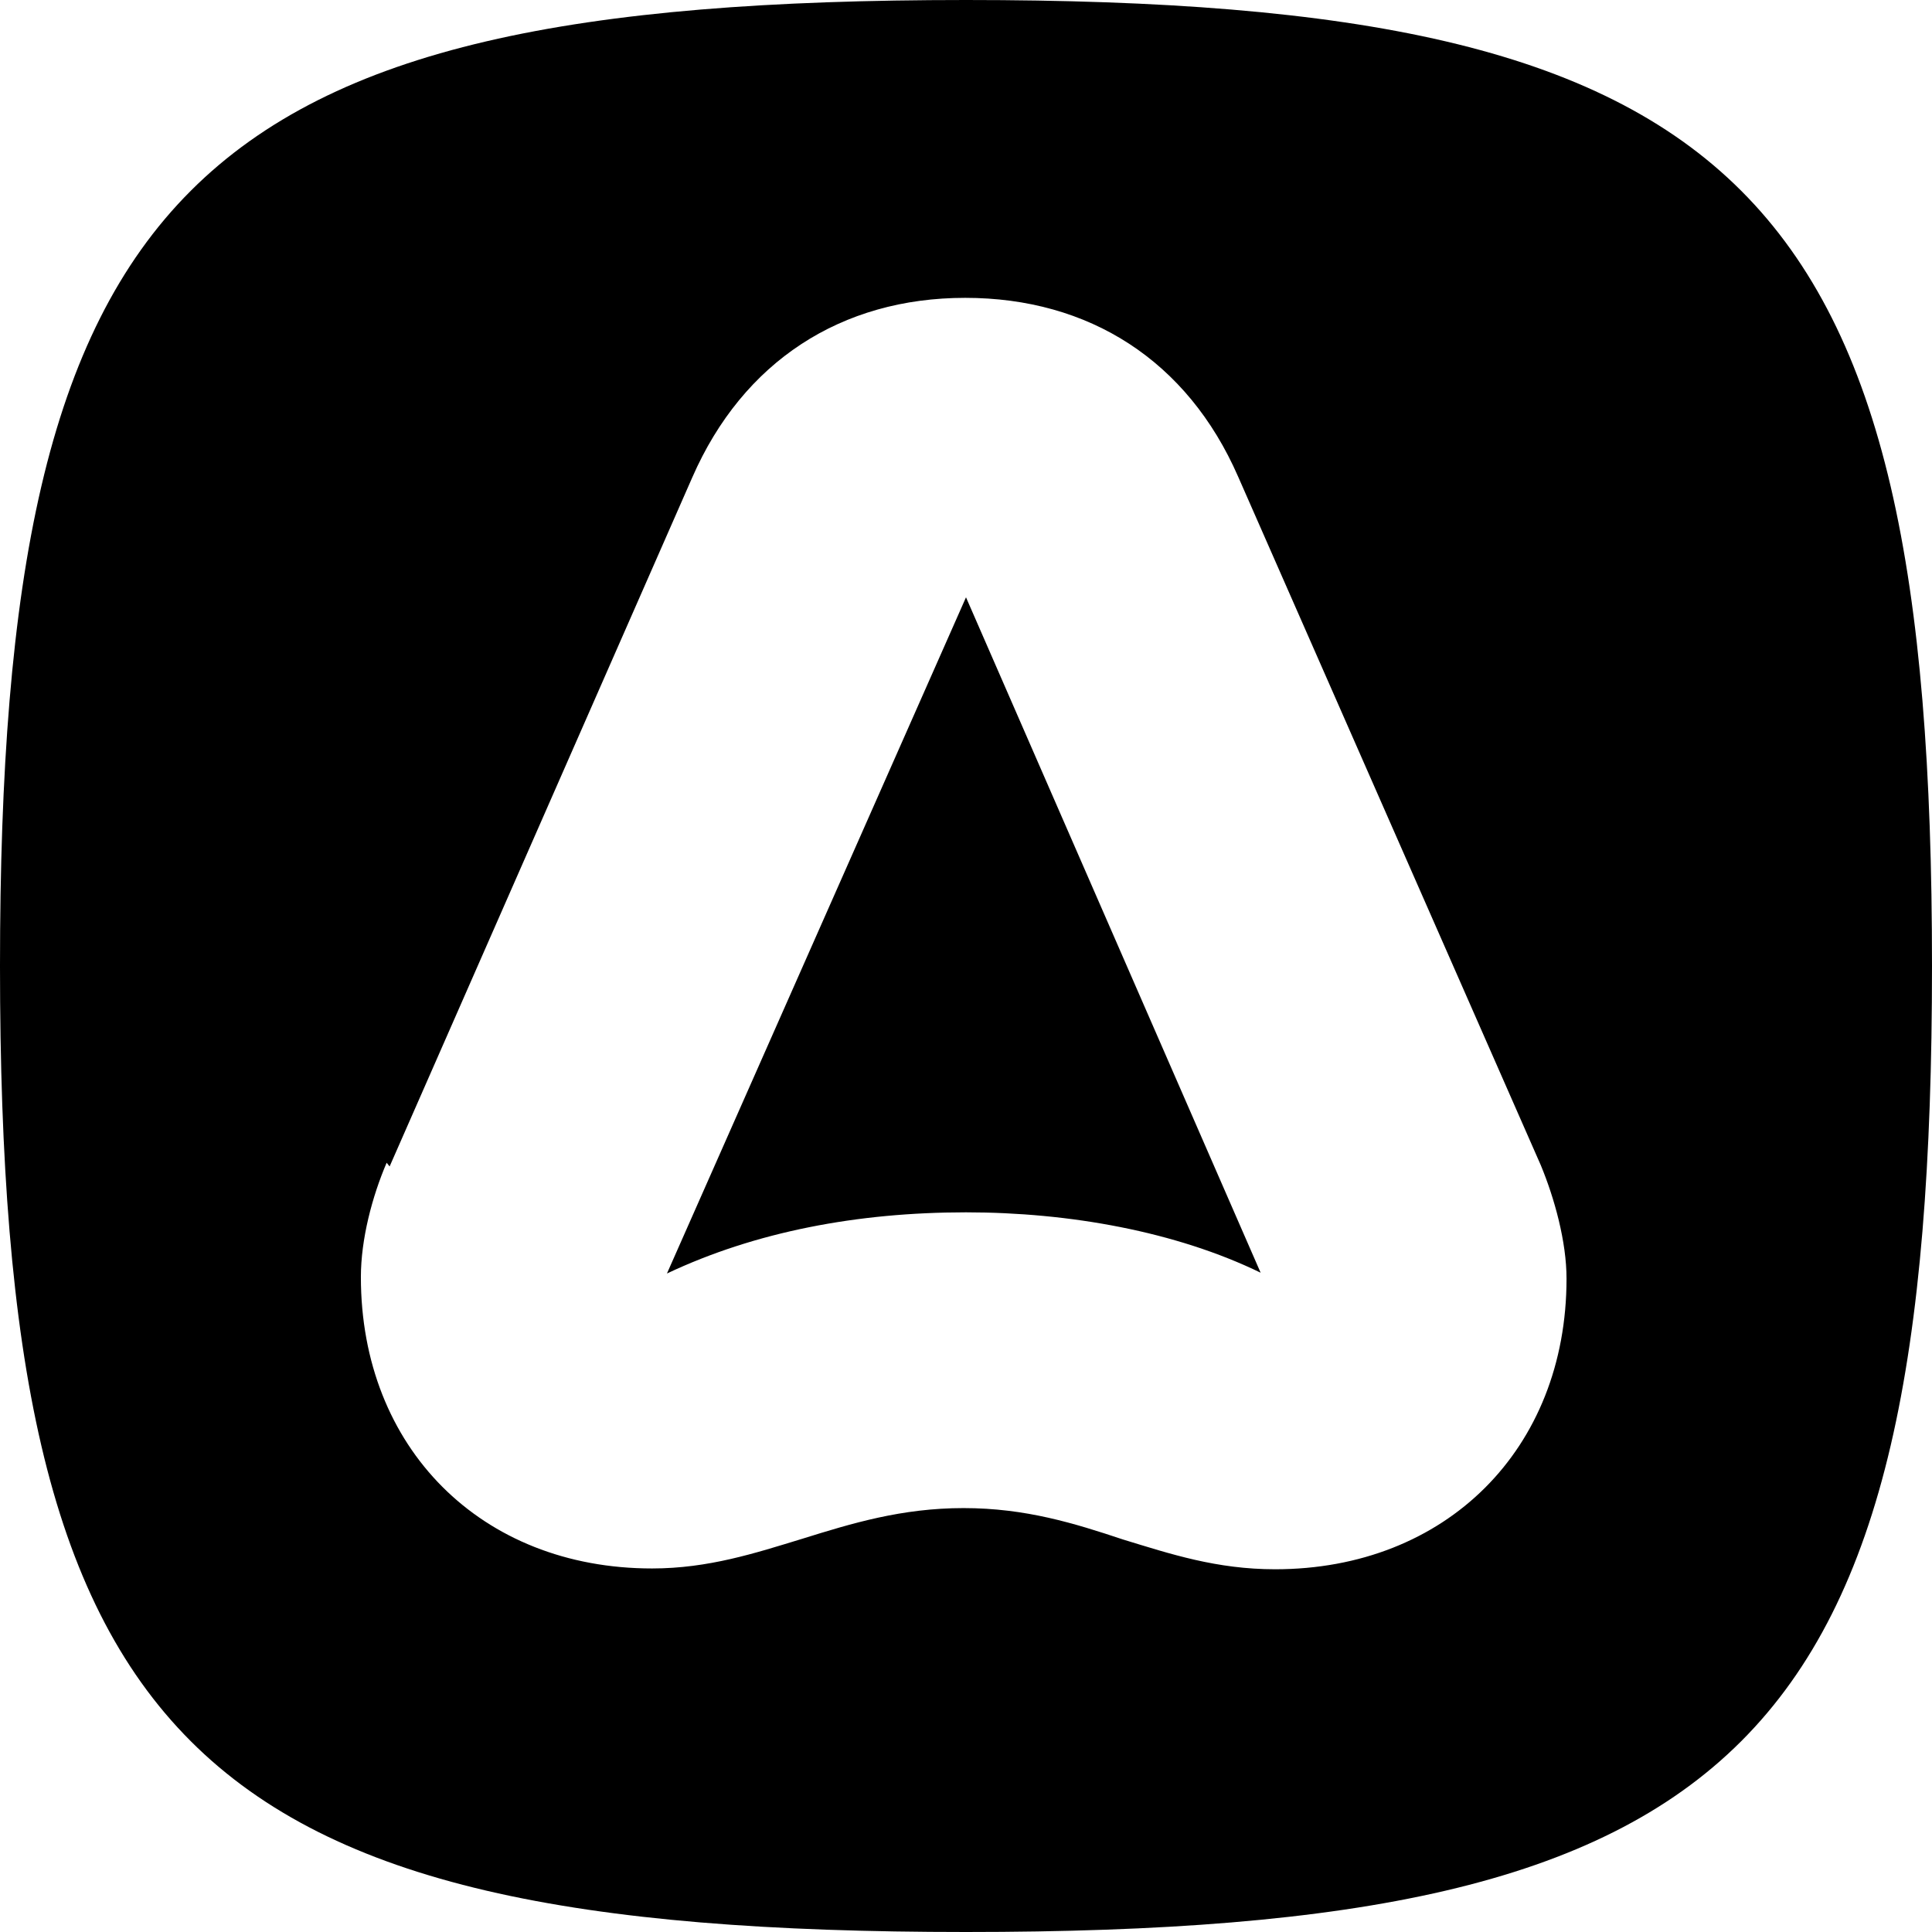 <svg viewBox="0 0 24 24" xmlns="http://www.w3.org/2000/svg"><path d="M0 12c0 9.68 2.32 12 12 12s12-2.32 12-12 -2.32-12-12-12C2.32 0 0 2.32 0 12Zm4.84 2.49L8.6 5.93c.63-1.44 1.85-2.23 3.39-2.23s2.76.78 3.39 2.22l3.76 8.554c.17.41.32.95.32 1.41 0 2.12-1.5 3.61-3.62 3.61 -.73 0-1.3-.19-1.89-.37 -.6-.2-1.21-.39-1.98-.39s-1.39.19-2 .38c-.59.18-1.17.37-1.87.37 -2.125 0-3.617-1.5-3.617-3.62 0-.47.14-1 .32-1.42ZM12 7.42l-3.715 8.4c1.1-.52 2.37-.76 3.715-.76 1.29 0 2.61.24 3.66.75Z"/></svg>